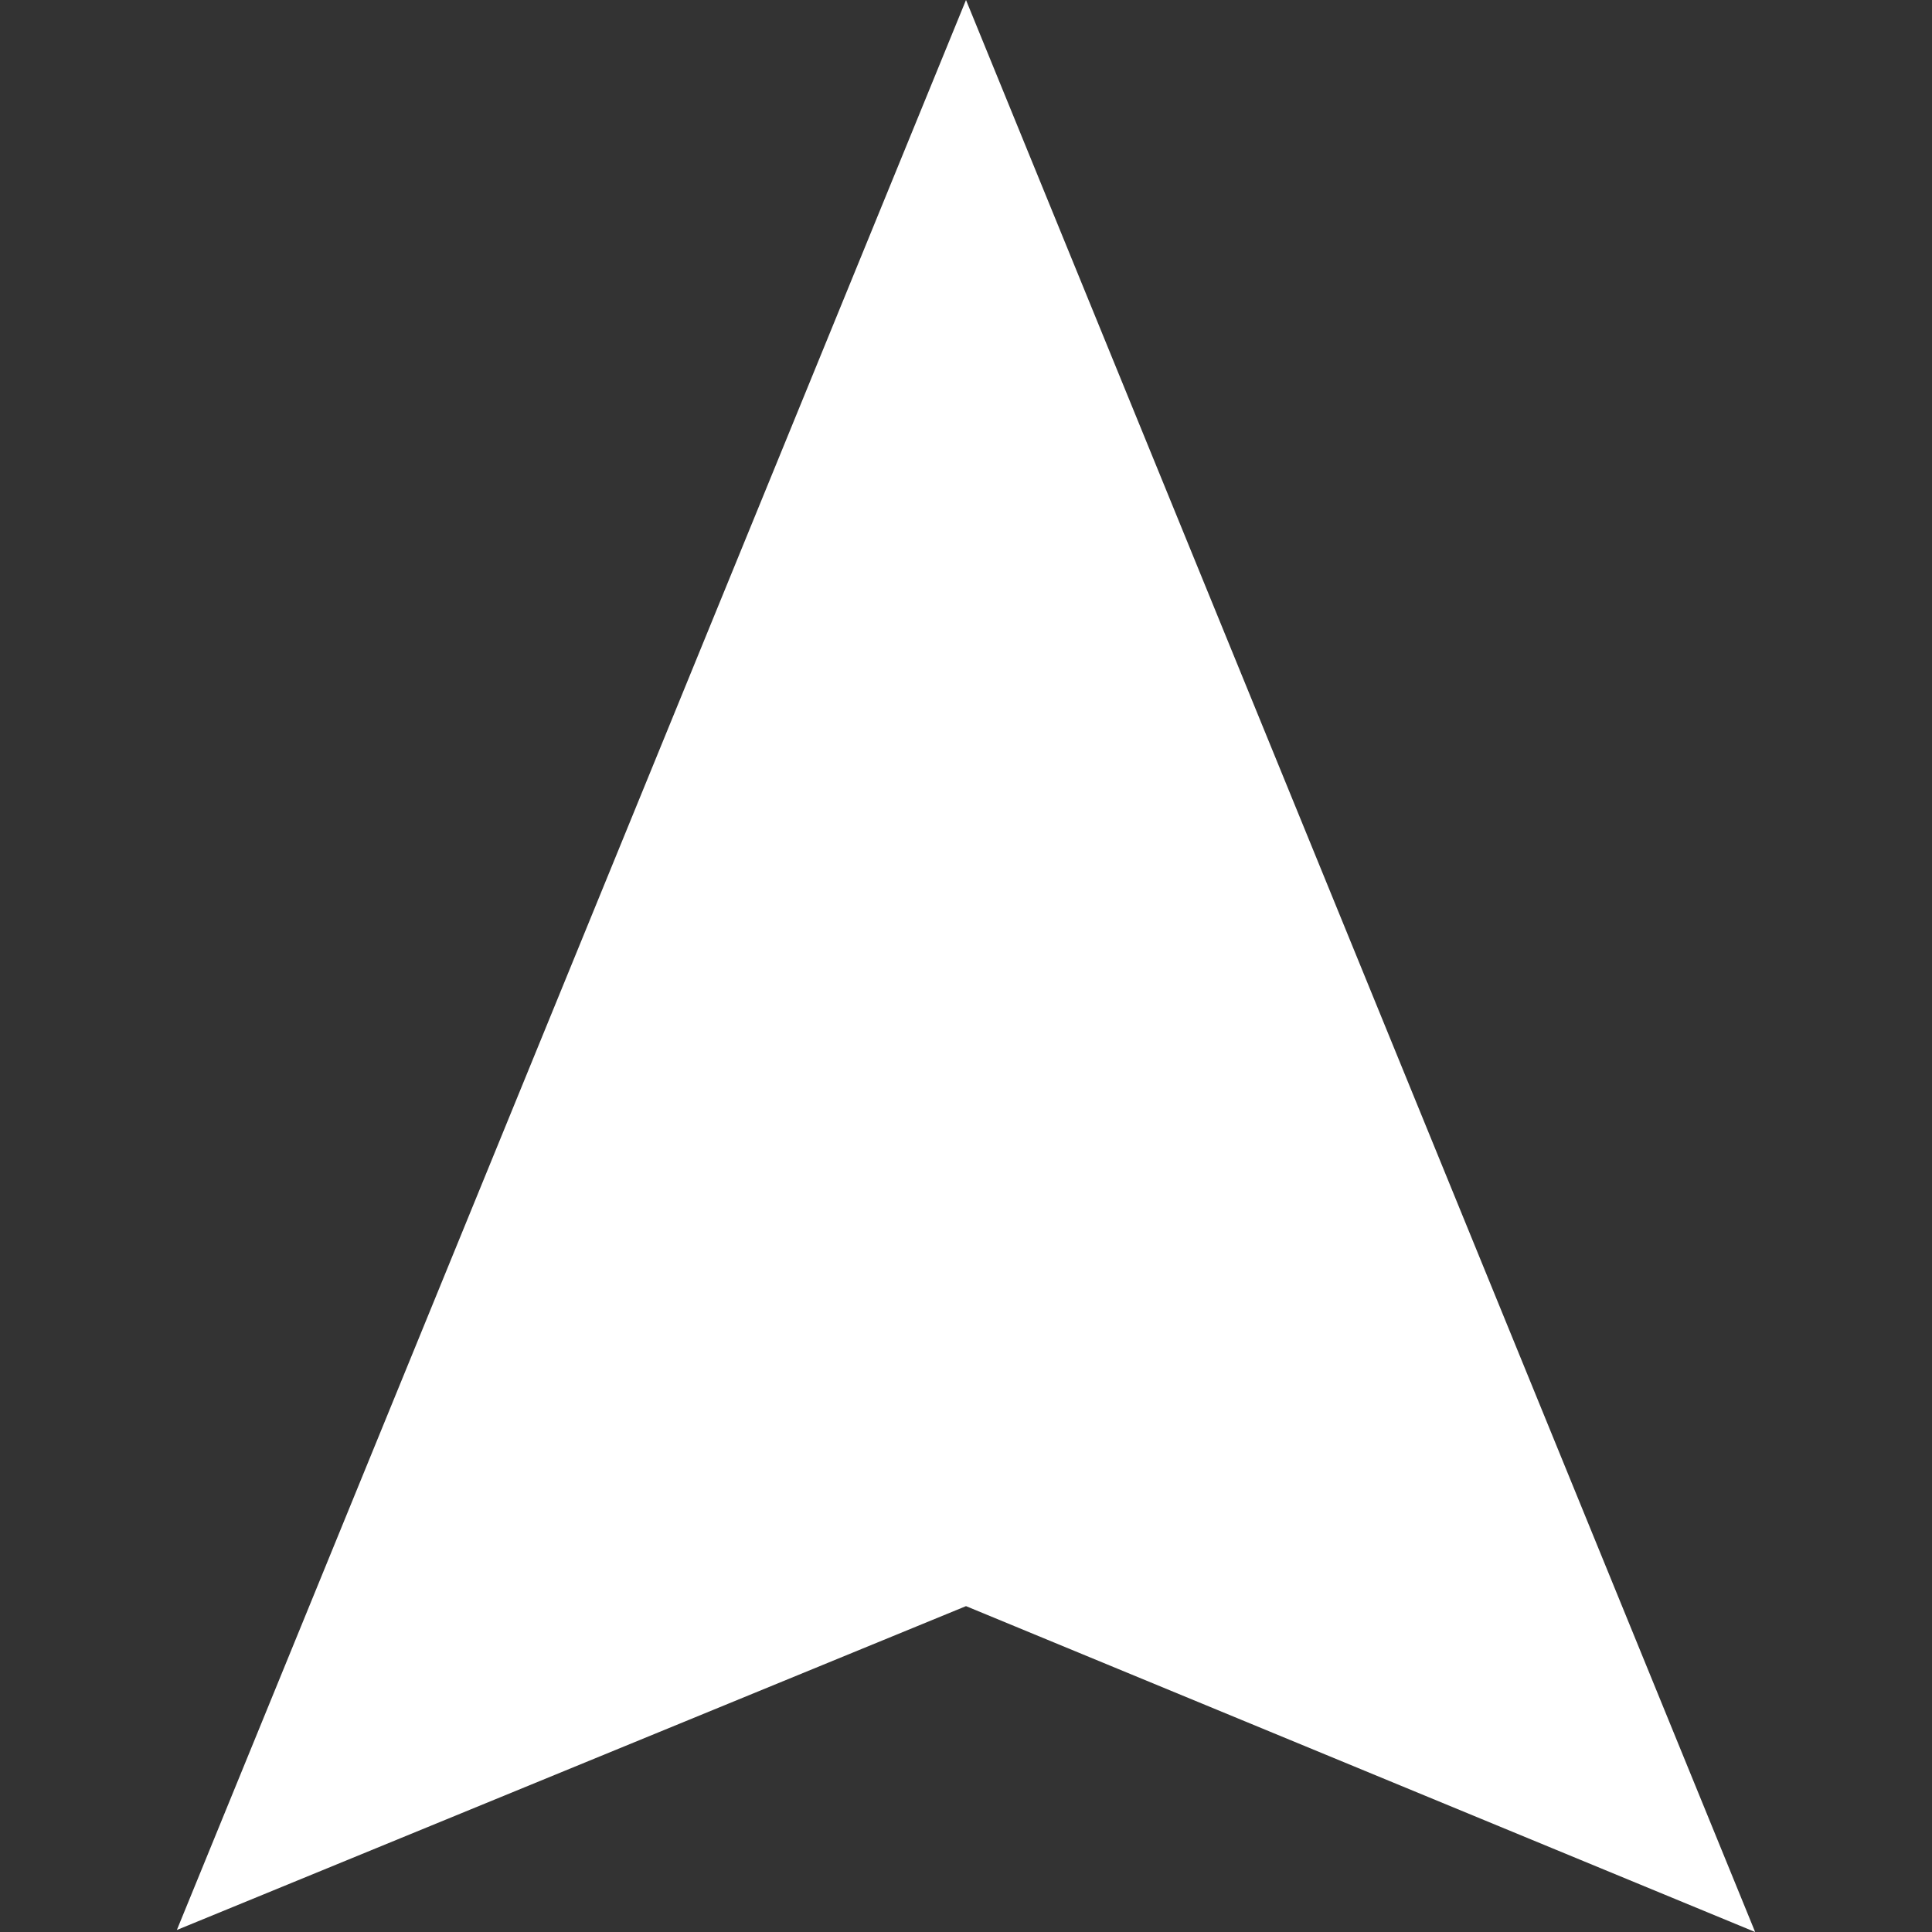 <svg role="img" fill="#fff" viewBox="0 0 24 24" xmlns="http://www.w3.org/2000/svg"><rect x="0" y="0" width="24" height="24" fill="#333333" stroke="none"/><title>Radar</title><path d="M12 0L2.197 23.975 12 19.952 21.803 24z"/></svg>
